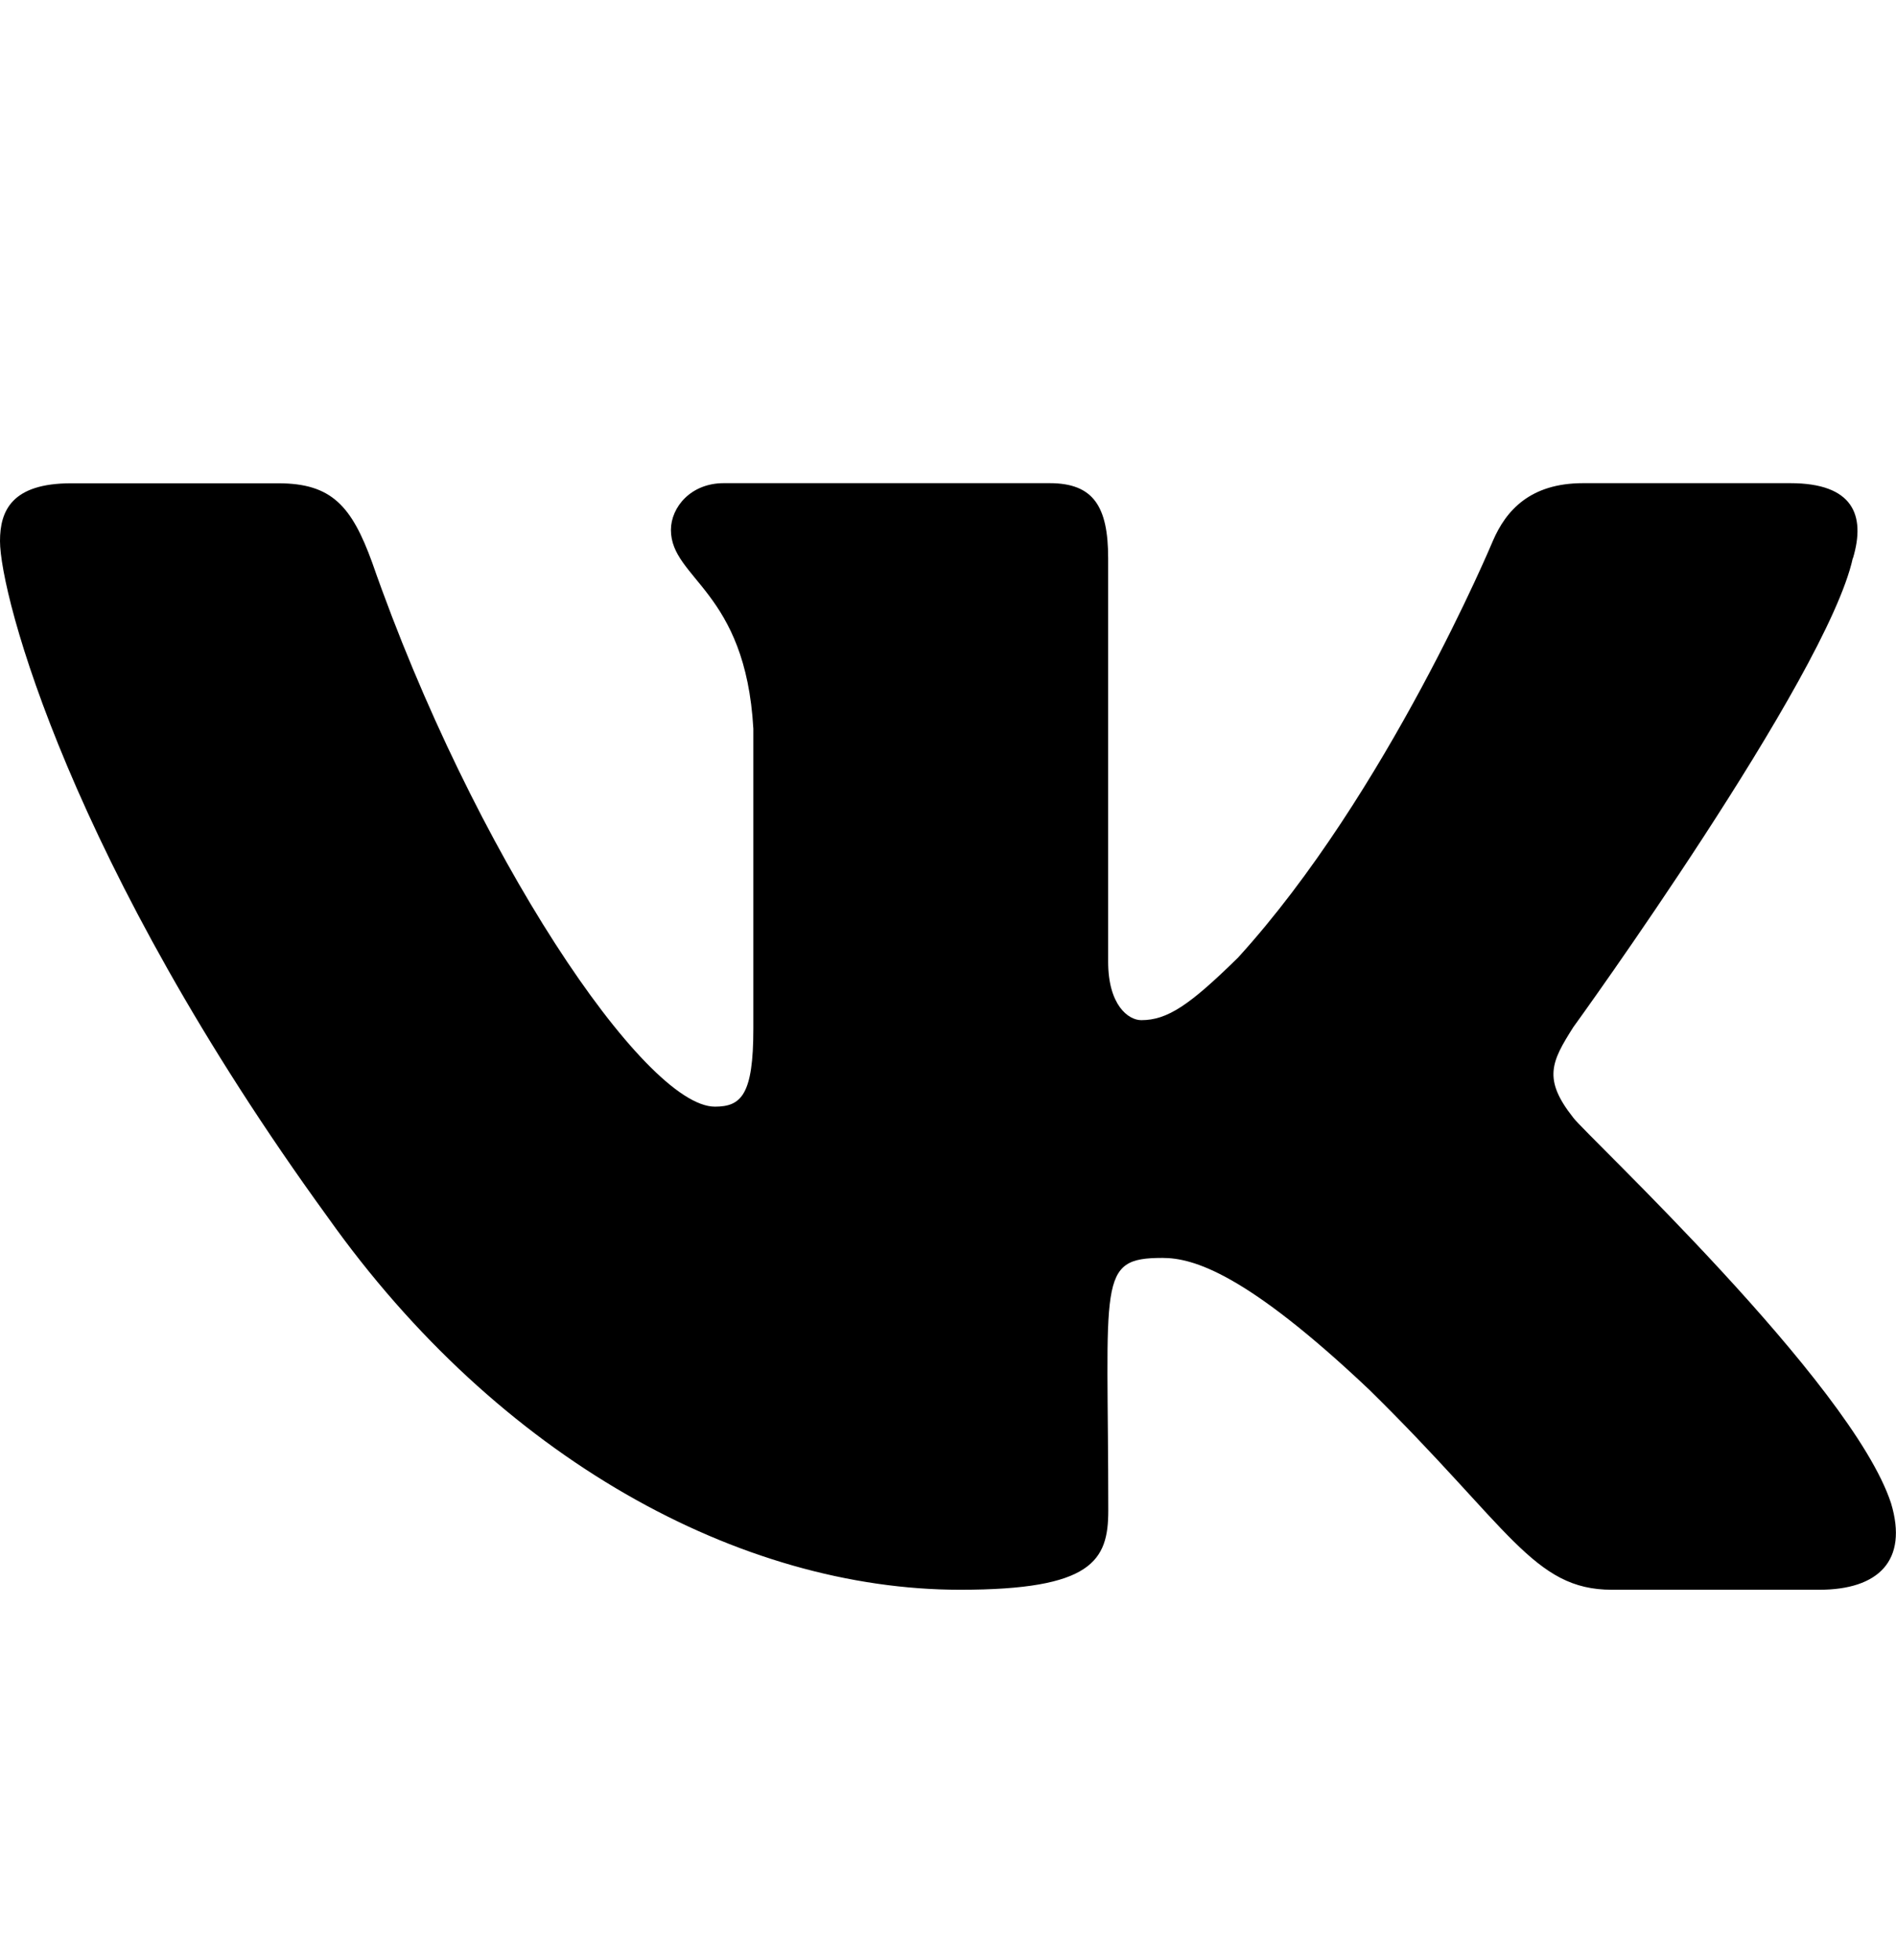 <svg width="30" height="31" viewBox="0 0 30 31" xmlns="http://www.w3.org/2000/svg">
<path d="M24.894 17.676C24.409 17.064 24.547 16.791 24.894 16.244C24.9 16.238 28.904 10.705 29.316 8.829L29.319 8.828C29.524 8.144 29.319 7.641 28.328 7.641H25.047C24.212 7.641 23.828 8.073 23.621 8.555C23.621 8.555 21.951 12.553 19.589 15.144C18.826 15.893 18.474 16.133 18.058 16.133C17.852 16.133 17.534 15.893 17.534 15.209V8.828C17.534 8.008 17.3 7.641 16.609 7.641H11.451C10.928 7.641 10.616 8.024 10.616 8.38C10.616 9.158 11.797 9.336 11.92 11.524V16.27C11.92 17.31 11.731 17.501 11.312 17.501C10.197 17.501 7.491 13.488 5.888 8.894C5.564 8.003 5.247 7.643 4.406 7.643H1.125C0.189 7.643 0 8.074 0 8.556C0 9.409 1.115 13.648 5.185 19.248C7.897 23.07 11.717 25.141 15.193 25.141C17.281 25.141 17.536 24.681 17.536 23.89C17.536 20.238 17.348 19.893 18.394 19.893C18.879 19.893 19.714 20.133 21.664 21.976C23.892 24.163 24.259 25.141 25.506 25.141H28.786C29.721 25.141 30.195 24.681 29.922 23.774C29.299 21.865 25.084 17.939 24.894 17.676V17.676Z" />
</svg>
